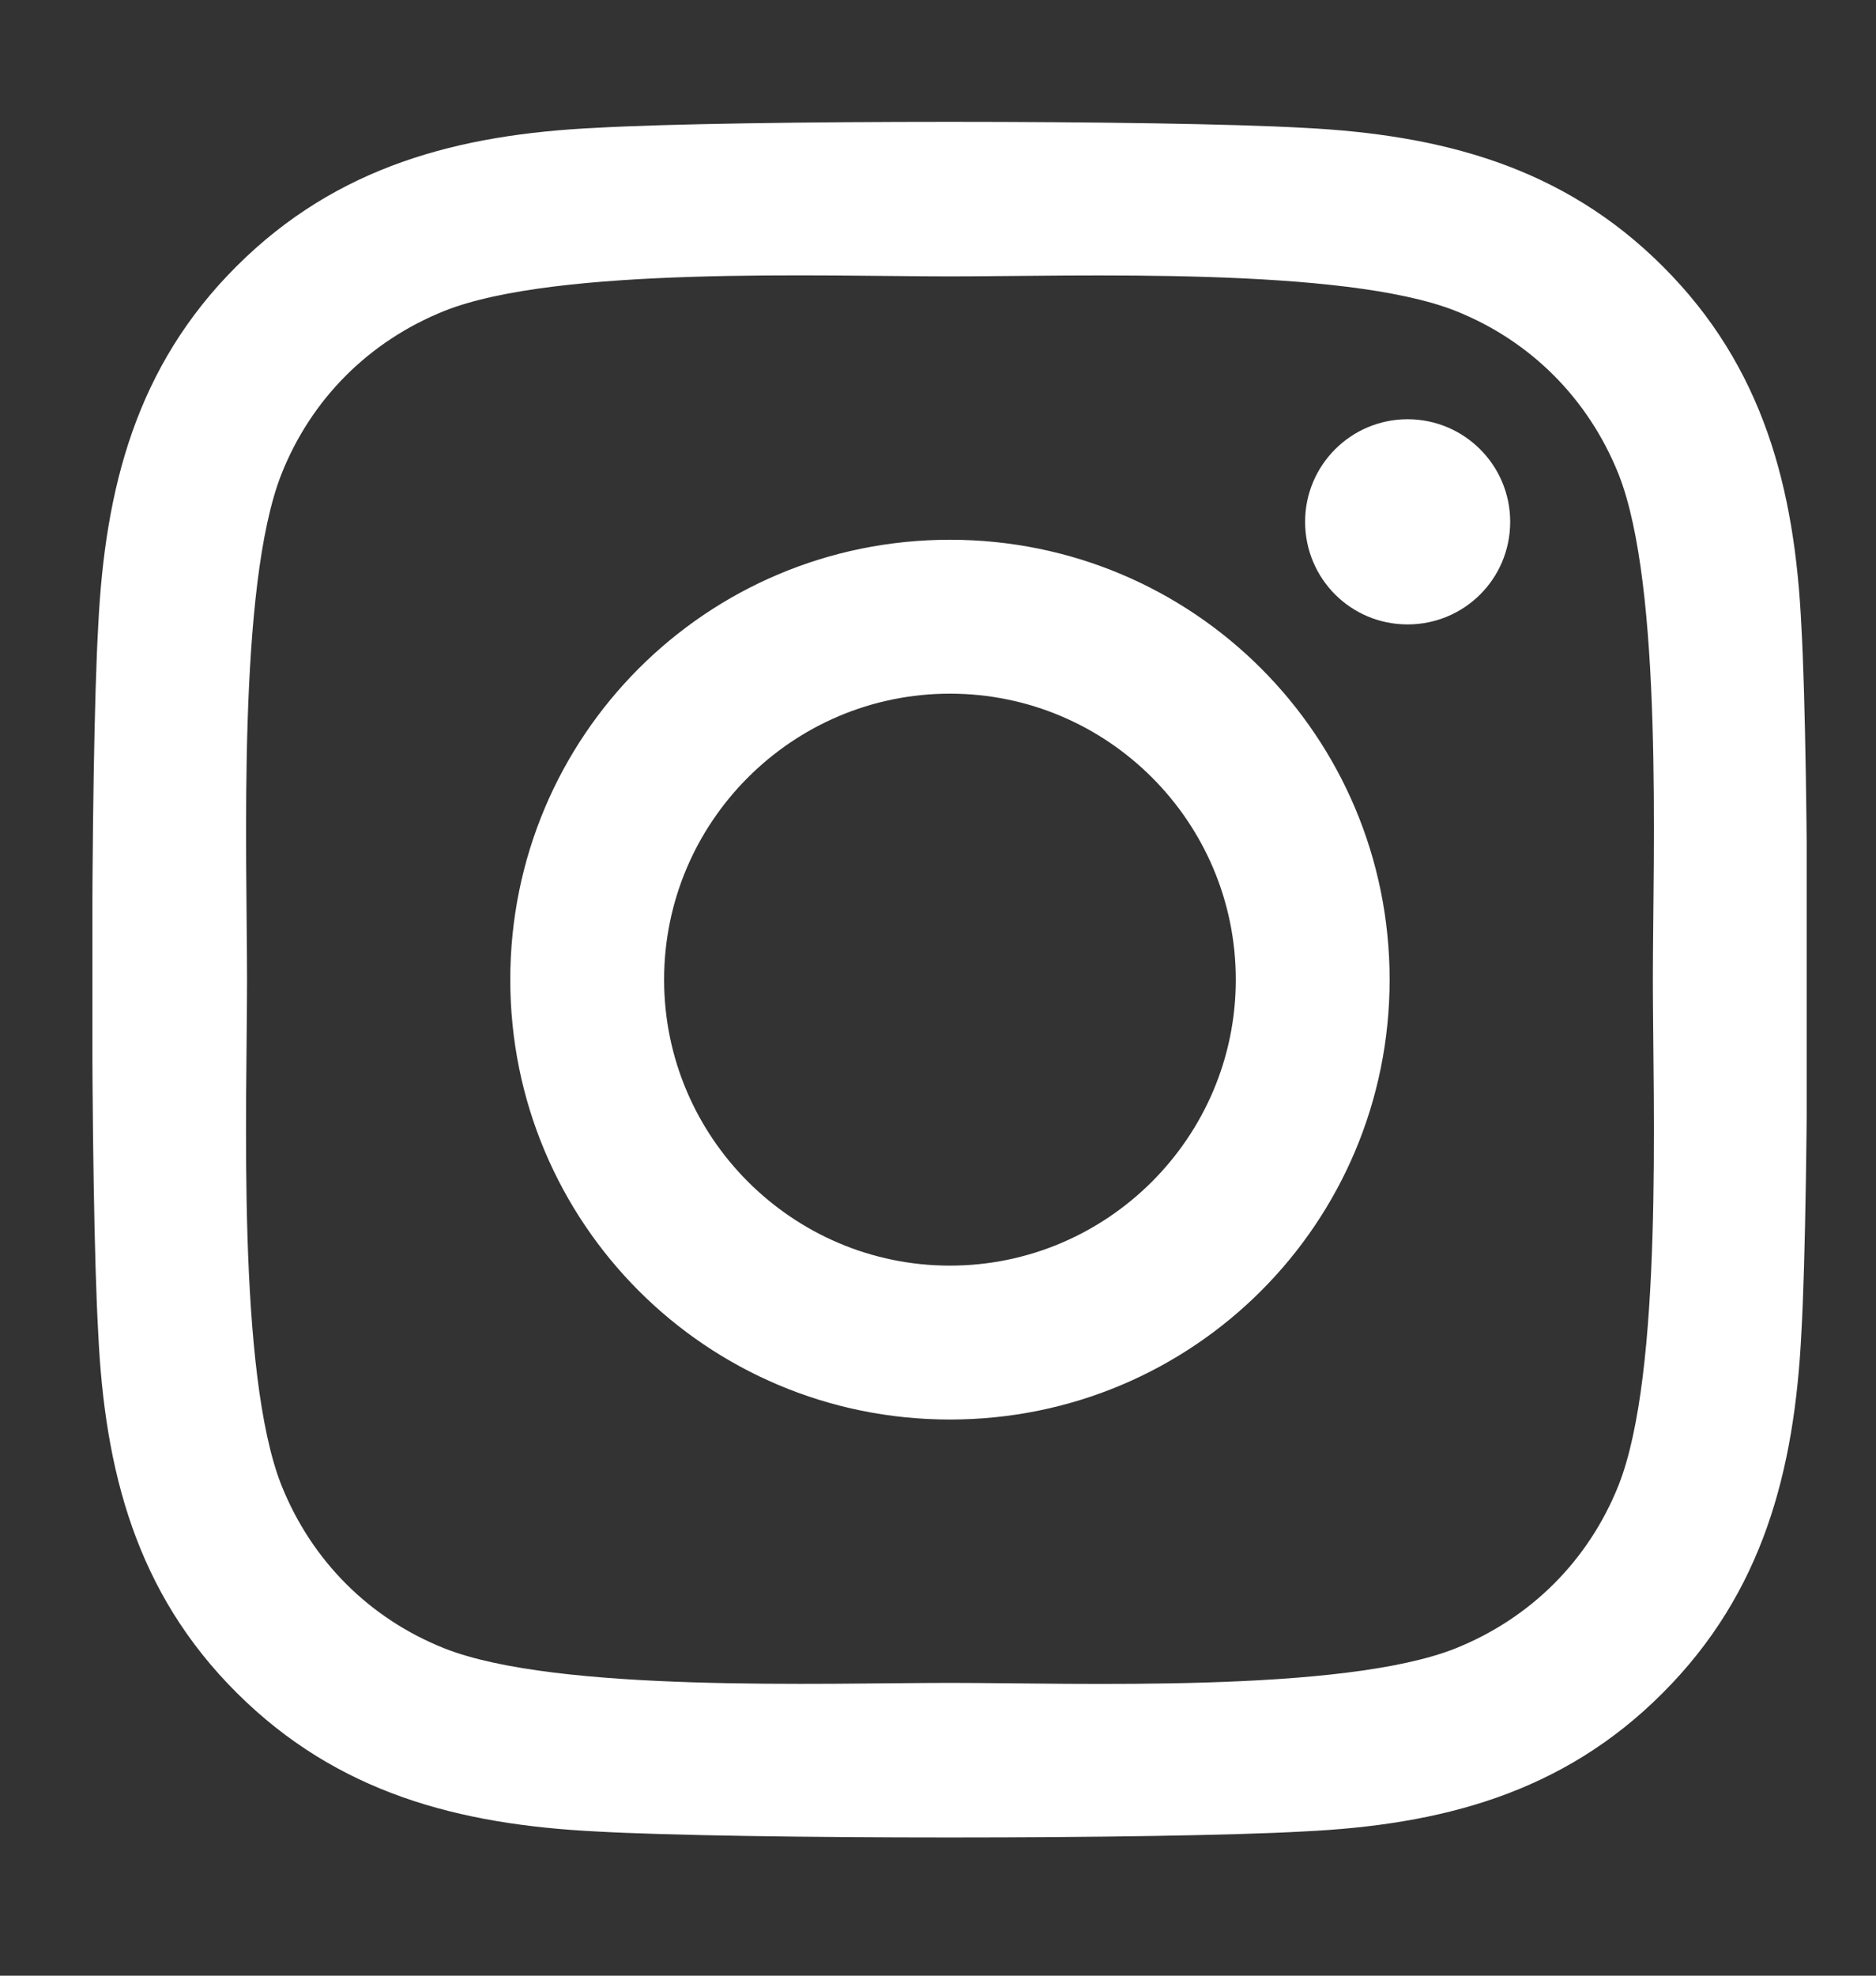 <svg width="19" height="20" viewBox="0 0 19 20" fill="none" xmlns="http://www.w3.org/2000/svg">
<rect x="0" y="0" width="19" height="20" fill="#333333" stroke="none"/>
<g clip-path="url(#clip0)">
<path d="M9.621 5.464C7.156 5.464 5.168 7.452 5.168 9.917C5.168 12.382 7.156 14.37 9.621 14.37C12.086 14.37 14.074 12.382 14.074 9.917C14.074 7.452 12.086 5.464 9.621 5.464ZM9.621 12.812C8.028 12.812 6.726 11.514 6.726 9.917C6.726 8.32 8.025 7.022 9.621 7.022C11.218 7.022 12.516 8.32 12.516 9.917C12.516 11.514 11.214 12.812 9.621 12.812ZM15.295 5.282C15.295 5.86 14.83 6.321 14.256 6.321C13.679 6.321 13.218 5.856 13.218 5.282C13.218 4.709 13.683 4.244 14.256 4.244C14.83 4.244 15.295 4.709 15.295 5.282ZM18.244 6.336C18.178 4.945 17.86 3.713 16.841 2.697C15.826 1.682 14.593 1.364 13.202 1.294C11.768 1.213 7.47 1.213 6.037 1.294C4.649 1.36 3.417 1.678 2.398 2.693C1.378 3.709 1.064 4.941 0.995 6.332C0.913 7.766 0.913 12.064 0.995 13.498C1.061 14.889 1.378 16.122 2.398 17.137C3.417 18.152 4.645 18.47 6.037 18.54C7.47 18.621 11.768 18.621 13.202 18.54C14.593 18.474 15.826 18.156 16.841 17.137C17.856 16.122 18.174 14.889 18.244 13.498C18.325 12.064 18.325 7.77 18.244 6.336ZM16.392 15.037C16.089 15.796 15.504 16.381 14.741 16.687C13.597 17.141 10.885 17.036 9.621 17.036C8.358 17.036 5.641 17.137 4.502 16.687C3.742 16.385 3.157 15.8 2.851 15.037C2.398 13.893 2.502 11.181 2.502 9.917C2.502 8.654 2.401 5.937 2.851 4.798C3.153 4.038 3.738 3.453 4.502 3.147C5.645 2.693 8.358 2.798 9.621 2.798C10.885 2.798 13.601 2.697 14.741 3.147C15.5 3.449 16.085 4.034 16.392 4.798C16.845 5.941 16.74 8.654 16.74 9.917C16.74 11.181 16.845 13.897 16.392 15.037Z" fill="white"/>
</g>
<defs>
<clipPath id="clip0">
<rect width="17.362" height="19.842" fill="white" transform="translate(0.936)"/>
</clipPath>
</defs>
</svg>
